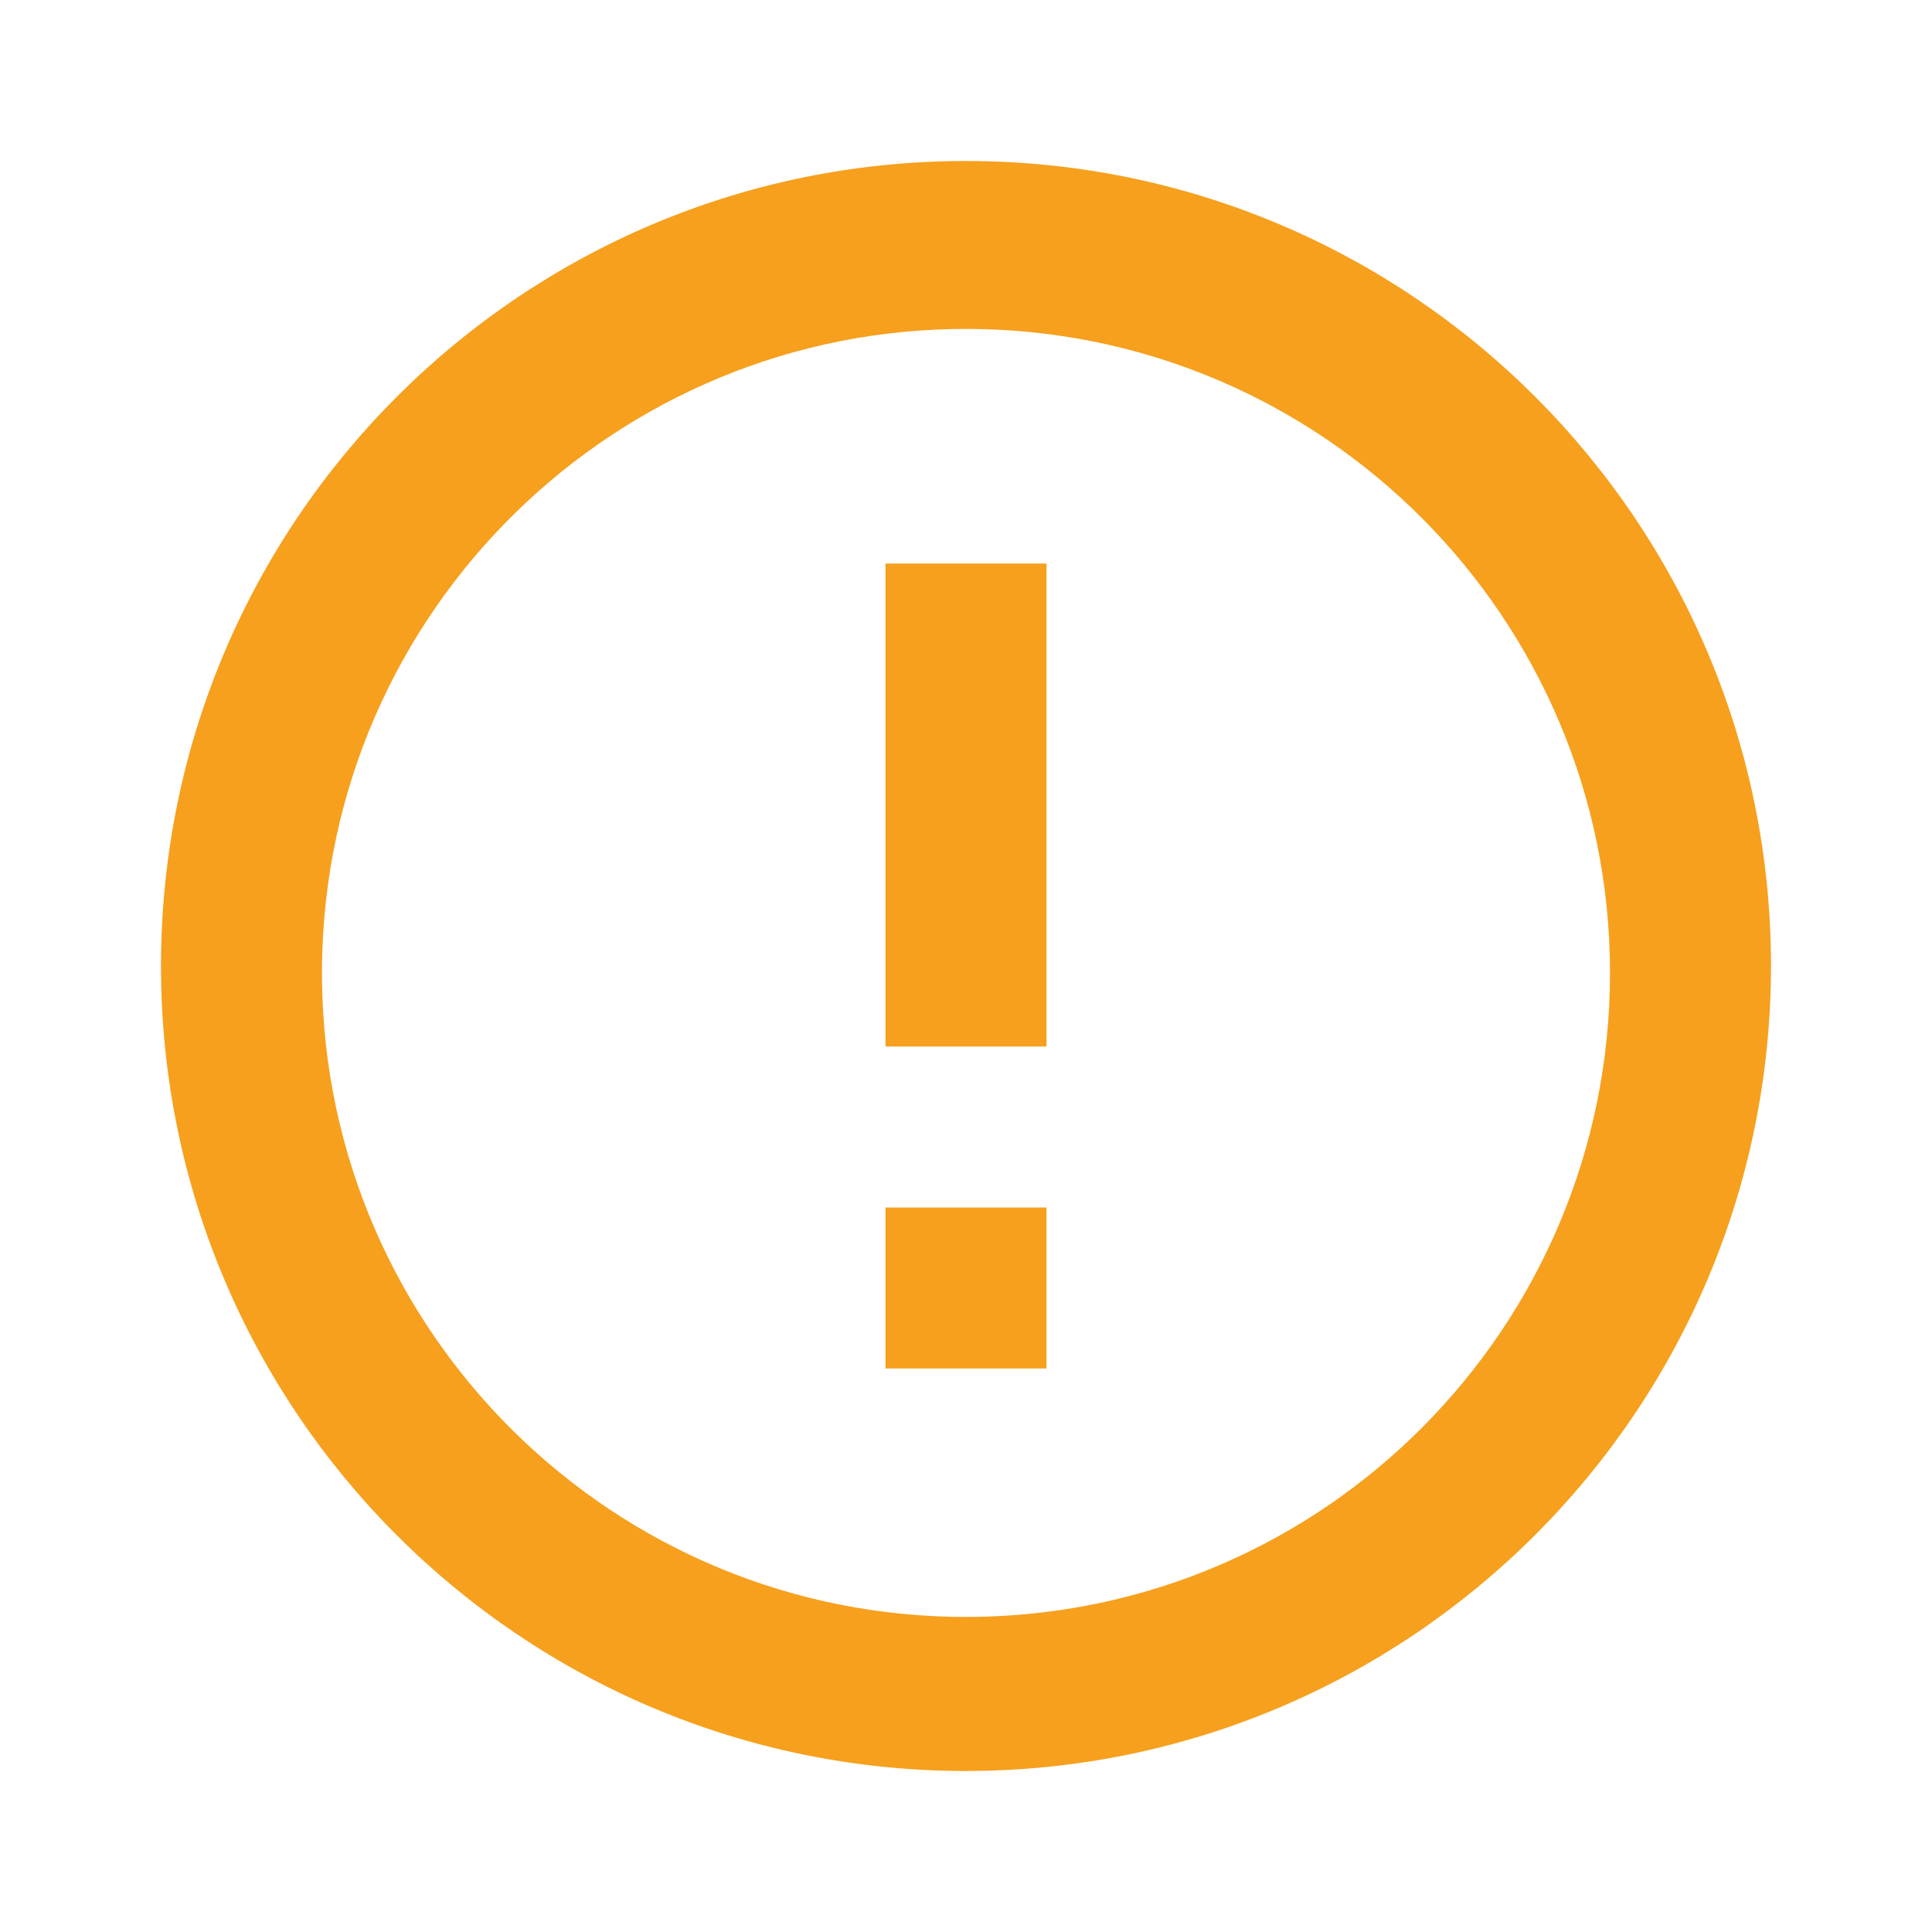 <svg width="24" height="24" viewBox="0 0 24 24" fill="none" xmlns="http://www.w3.org/2000/svg">
<path d="M11.99 22C6.468 21.994 1.996 17.515 2 11.993C2.004 6.472 6.482 1.998 12.003 2C17.525 2.002 22 6.478 22 12C21.997 17.525 17.515 22.002 11.99 22ZM4 12.172C4.047 16.573 7.641 20.11 12.043 20.086C16.444 20.062 20 16.488 20 12.086C20 7.684 16.444 4.11 12.043 4.086C7.641 4.062 4.047 7.599 4 12V12.172ZM13 17H11V15H13V17ZM13 13H11V7H13V13Z" fill="#F6A01E"/>
</svg>
